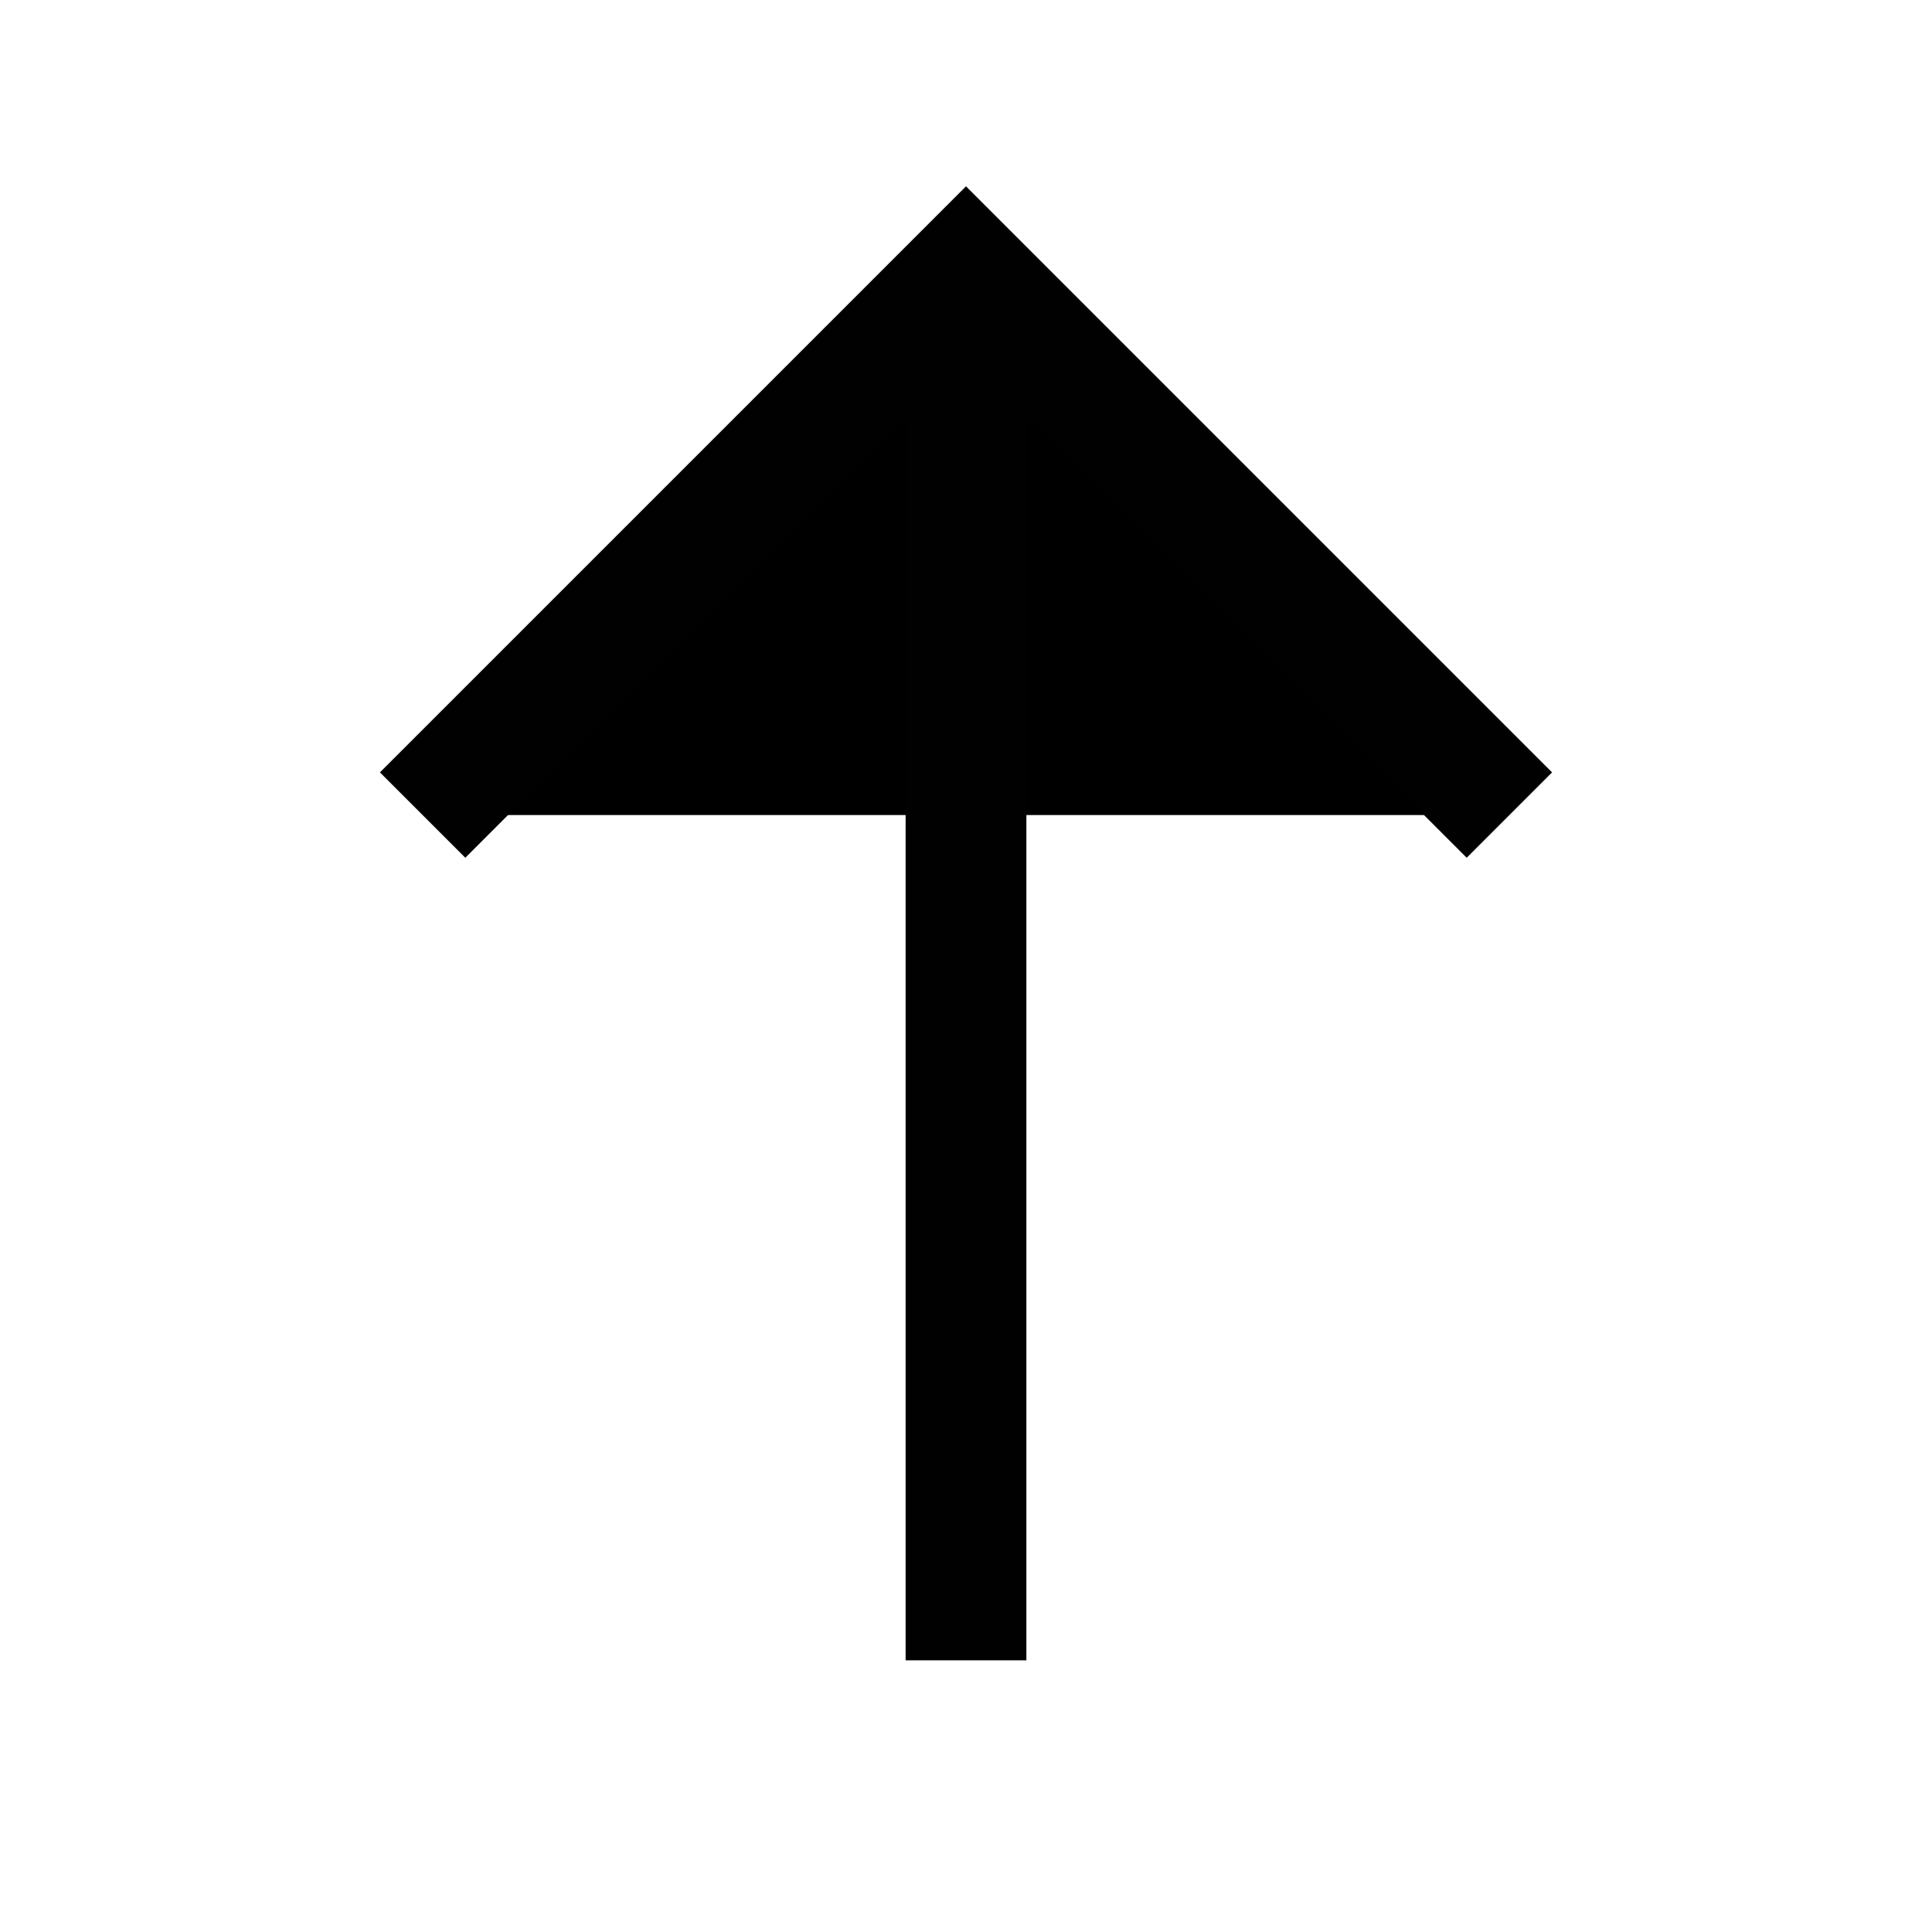 <svg xmlns="http://www.w3.org/2000/svg" data-name="Layer 1" viewBox="0 0 64 64"><polyline stroke="#010101" stroke-miterlimit="10" stroke-width="4" points="14 27 32 9 50 27"/><line x1="32" x2="32" y1="9" y2="55" fill="none" stroke="#010101" stroke-miterlimit="10" stroke-width="4"/></svg>